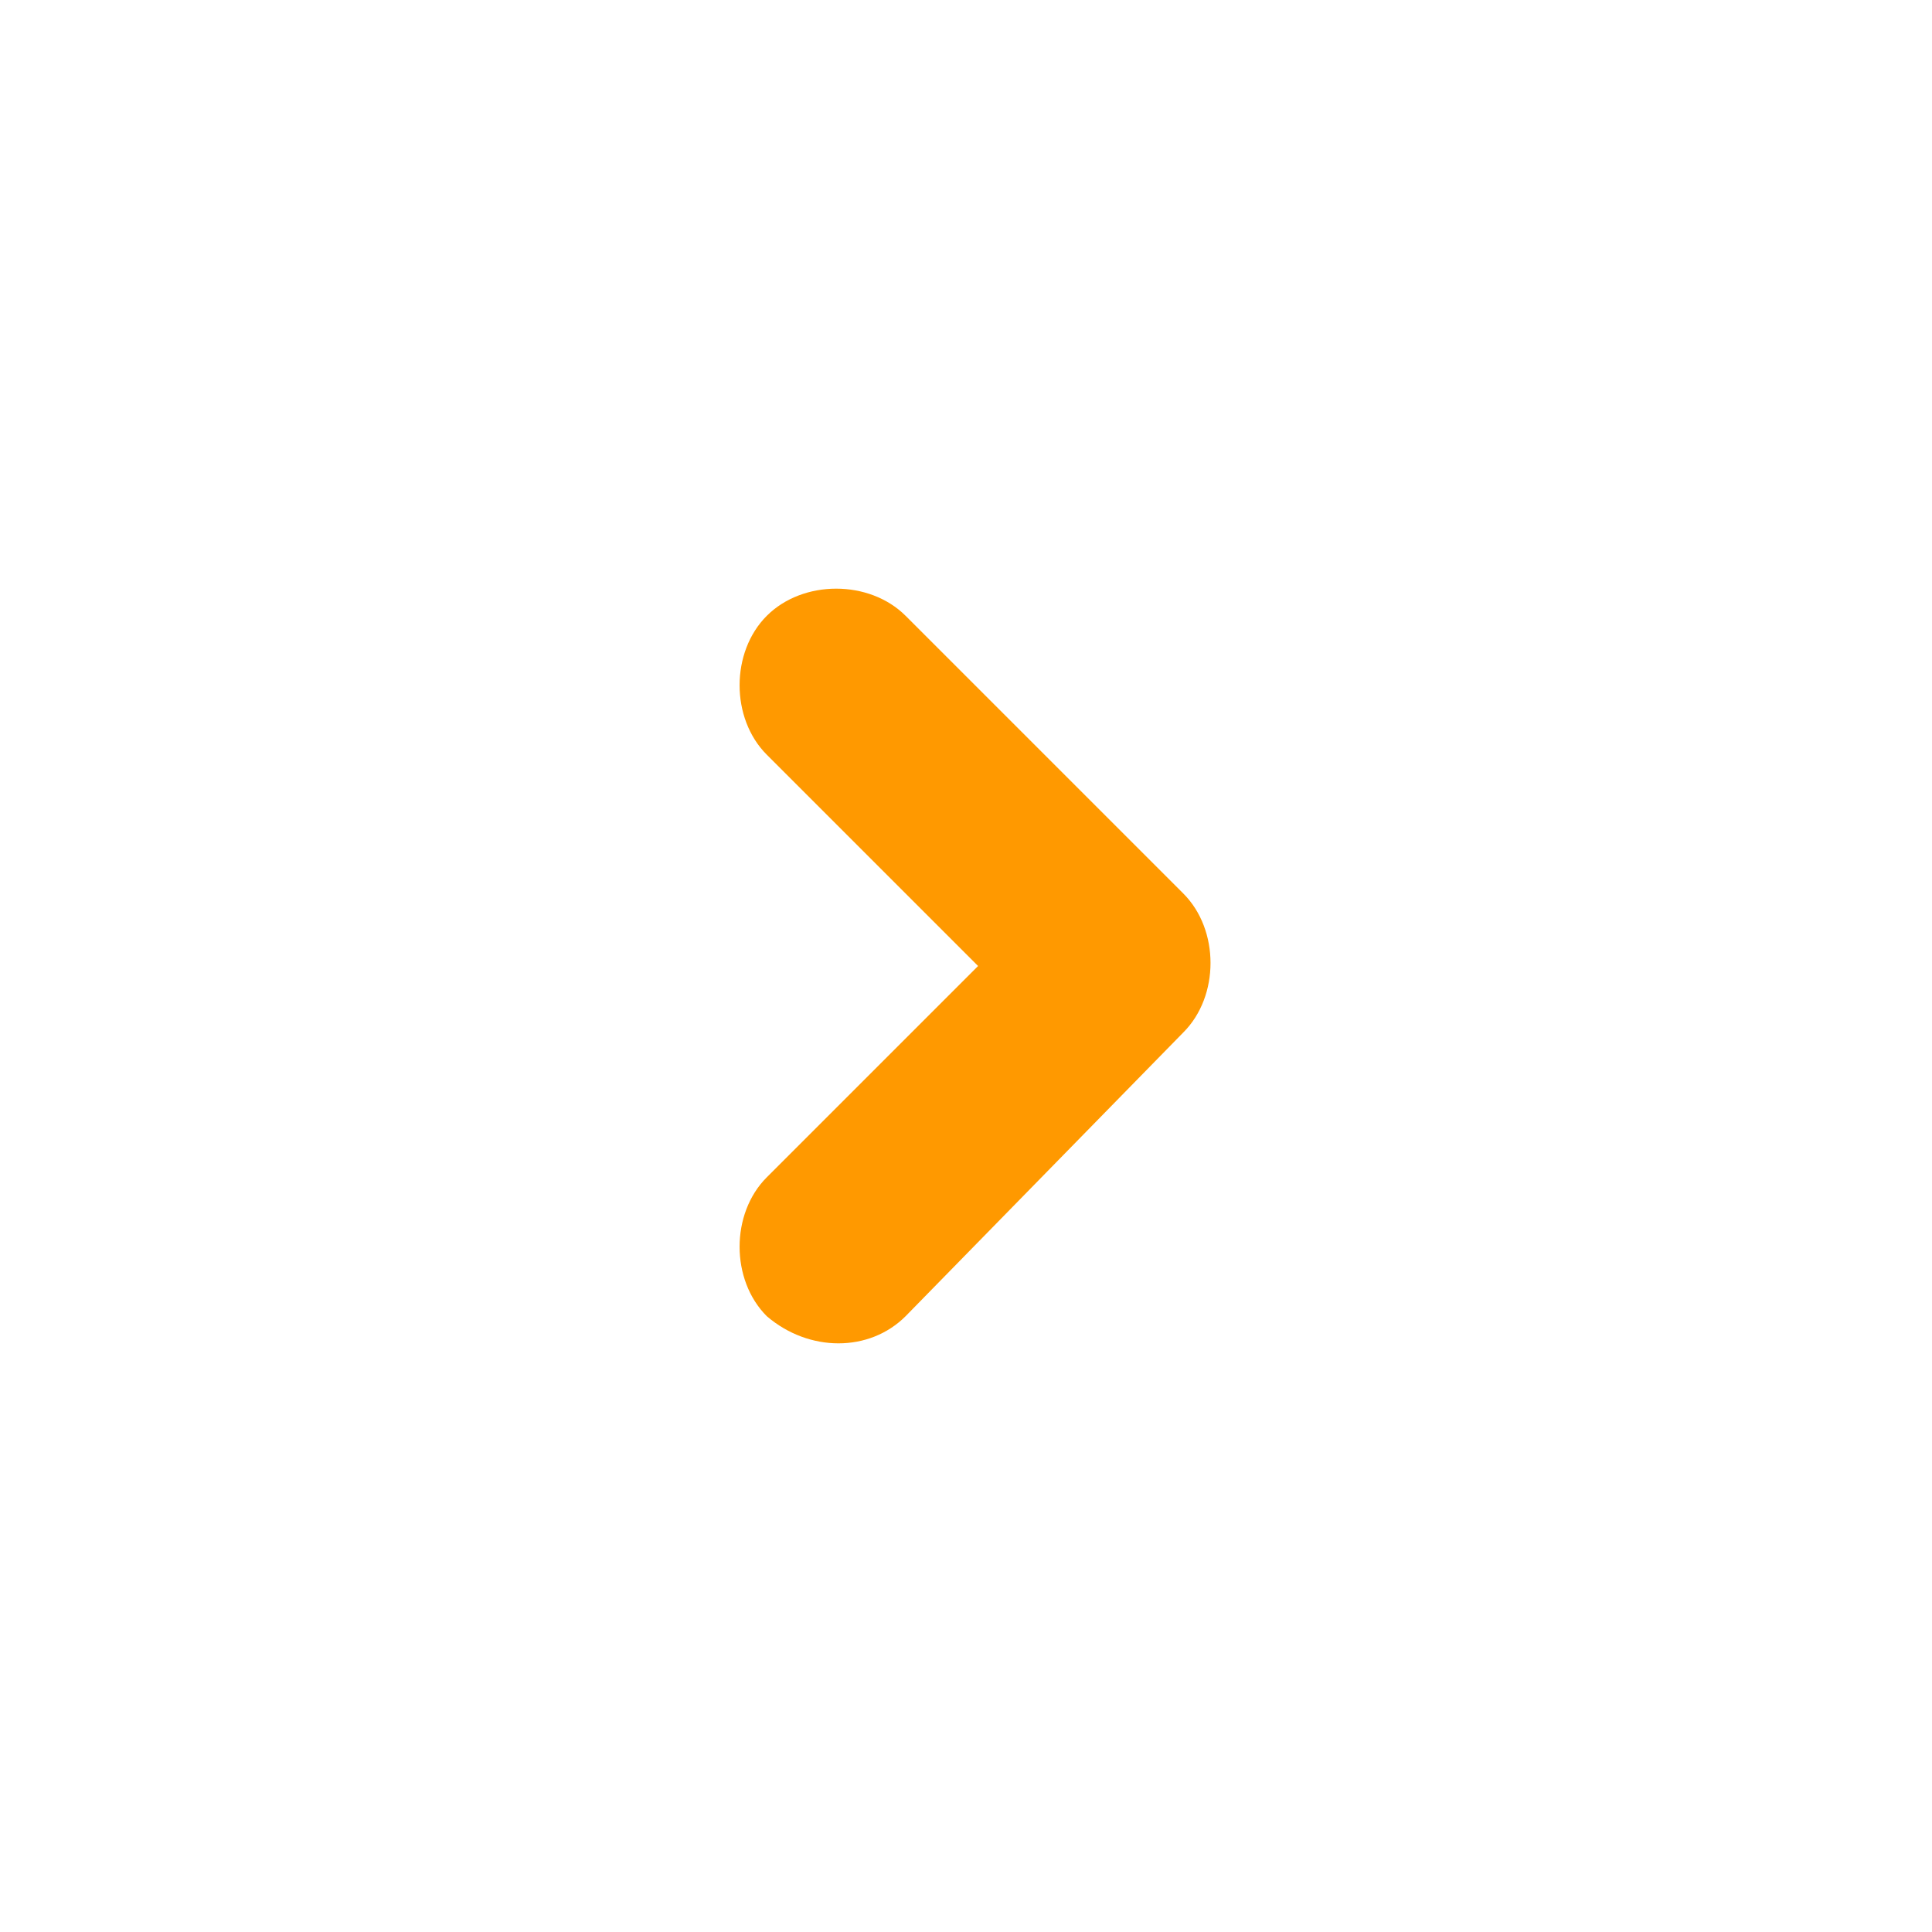 <?xml version="1.0" encoding="utf-8"?>
<!-- Generator: Adobe Illustrator 23.1.0, SVG Export Plug-In . SVG Version: 6.00 Build 0)  -->
<svg version="1.1" id="圖層_1" xmlns="http://www.w3.org/2000/svg" xmlns:xlink="http://www.w3.org/1999/xlink" x="0px" y="0px"
	 viewBox="0 0 32 32" style="enable-background:new 0 0 32 32;" xml:space="preserve">
<style type="text/css">
	.st0{fill:#FF9900;}
</style>
<title>ico_arrow-naked_blue</title>
<path class="st0" d="M12.7,21.8c-0.6-0.6-0.6-1.7,0-2.3c0,0,0,0,0,0l3.5-3.5l-3.5-3.5c-0.6-0.6-0.6-1.7,0-2.3s1.7-0.6,2.3,0l0,0
	l4.6,4.6c0.6,0.6,0.6,1.7,0,2.3c0,0,0,0,0,0L15,21.8C14.4,22.4,13.4,22.4,12.7,21.8C12.7,21.8,12.7,21.8,12.7,21.8z"/>
</svg>
